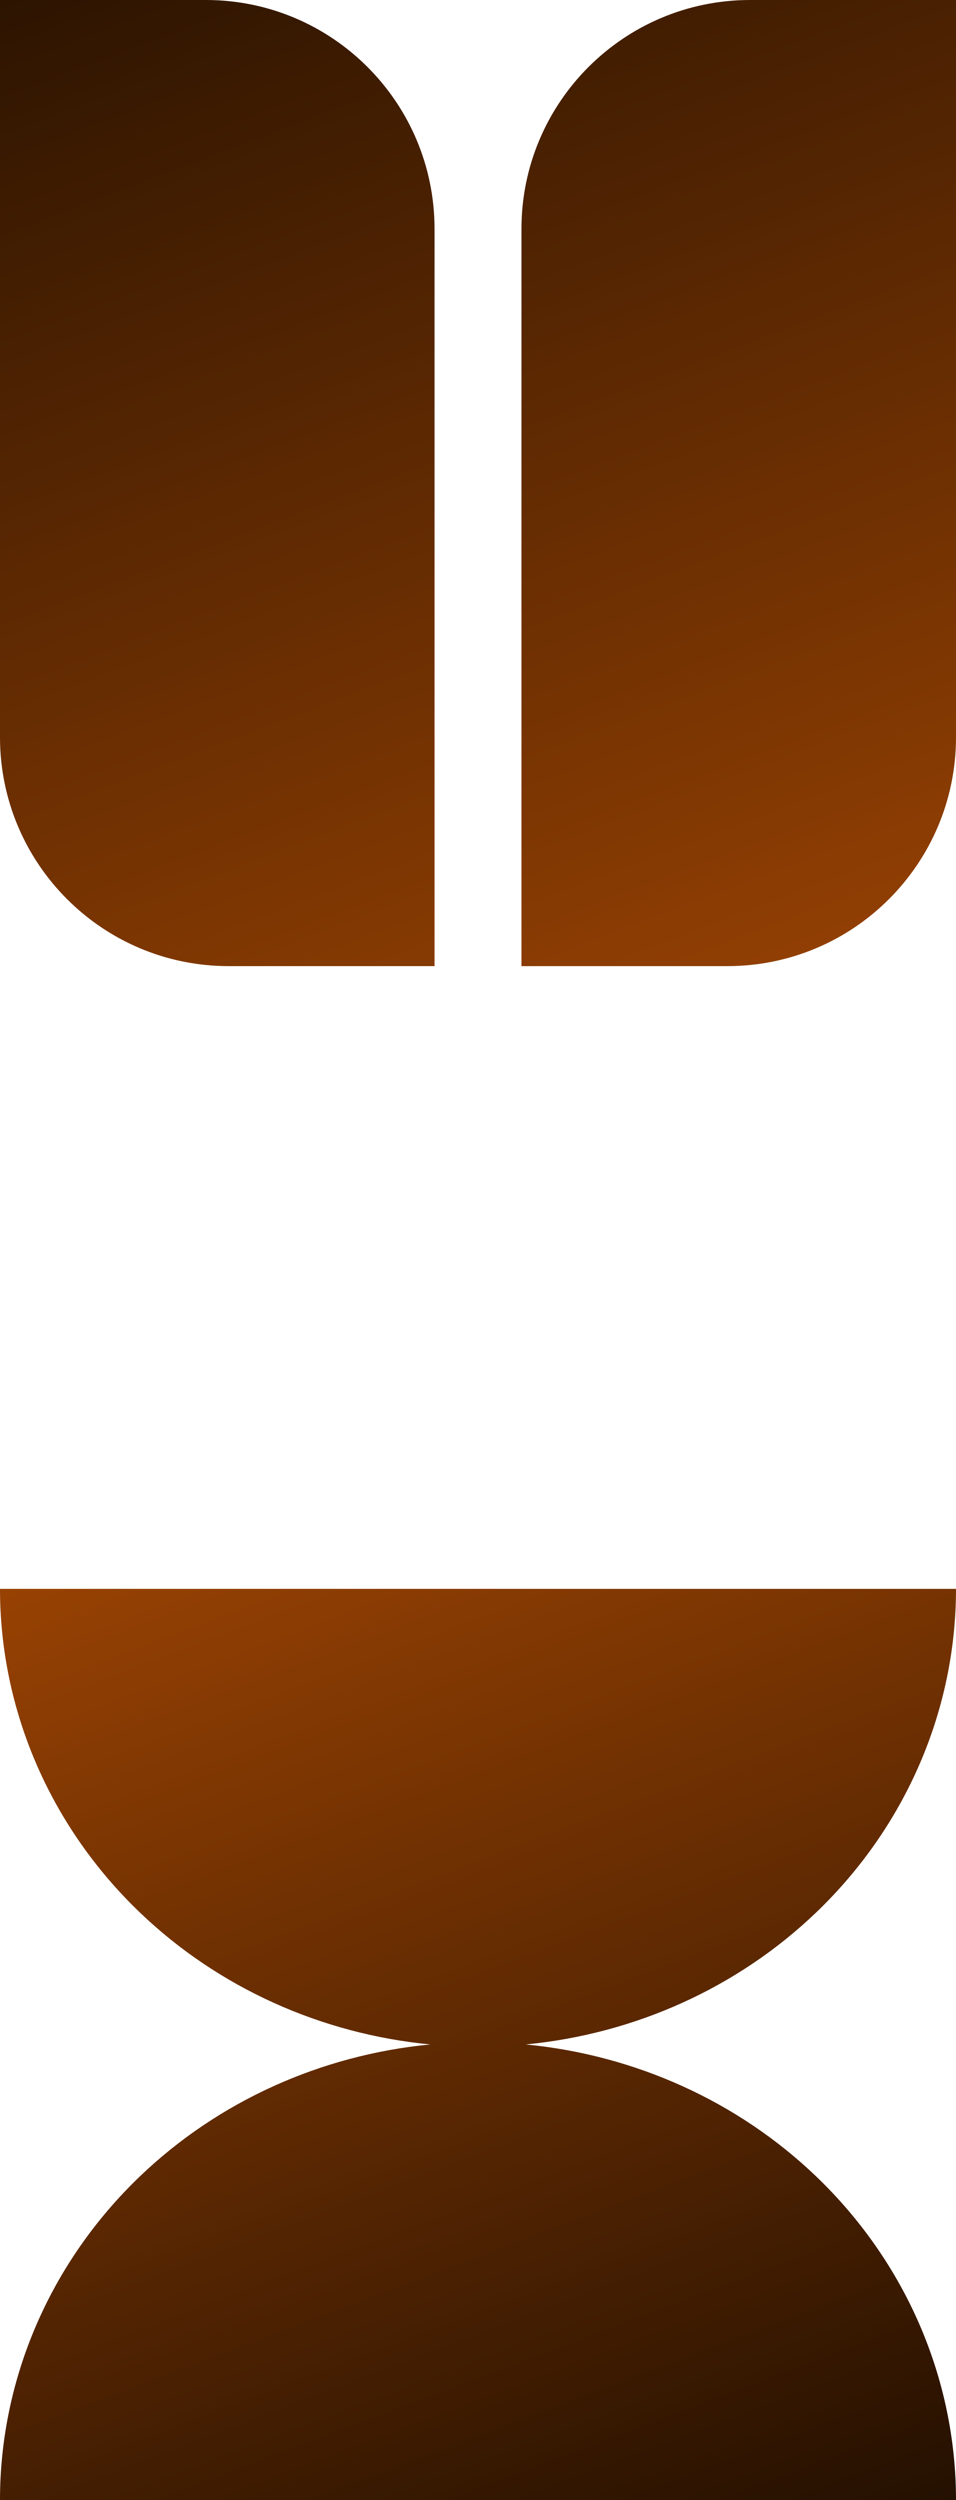 <svg width="209" height="546" viewBox="0 0 209 546" fill="none" xmlns="http://www.w3.org/2000/svg">
<path fill-rule="evenodd" clip-rule="evenodd" d="M45 0H0V161C0 188.614 22.386 211 50 211H95V50C95 22.386 72.614 0 45 0ZM164 0C136.386 0 114 22.386 114 50V211H159C186.614 211 209 188.614 209 161V0H164ZM0 347C0 373.522 11.01 398.957 30.607 417.711C47.728 434.095 70.179 444.206 94.06 446.5C70.179 448.794 47.729 458.905 30.607 475.289C11.01 494.043 0 519.478 0 546H104.5H209C209 519.478 197.99 494.043 178.393 475.289C161.272 458.905 138.821 448.794 114.94 446.5C138.821 444.206 161.271 434.095 178.393 417.711C197.99 398.957 209 373.522 209 347H104.5H0Z" fill="url(#paint0_linear_429_88)"/>
<defs>
<linearGradient id="paint0_linear_429_88" x1="-7.49228e-07" y1="-7.5" x2="209" y2="546" gradientUnits="userSpaceOnUse">
<stop stop-color="#2A1301"/>
<stop offset="0.521" stop-color="#A24603"/>
<stop offset="1" stop-color="#241001"/>
</linearGradient>
</defs>
</svg>
